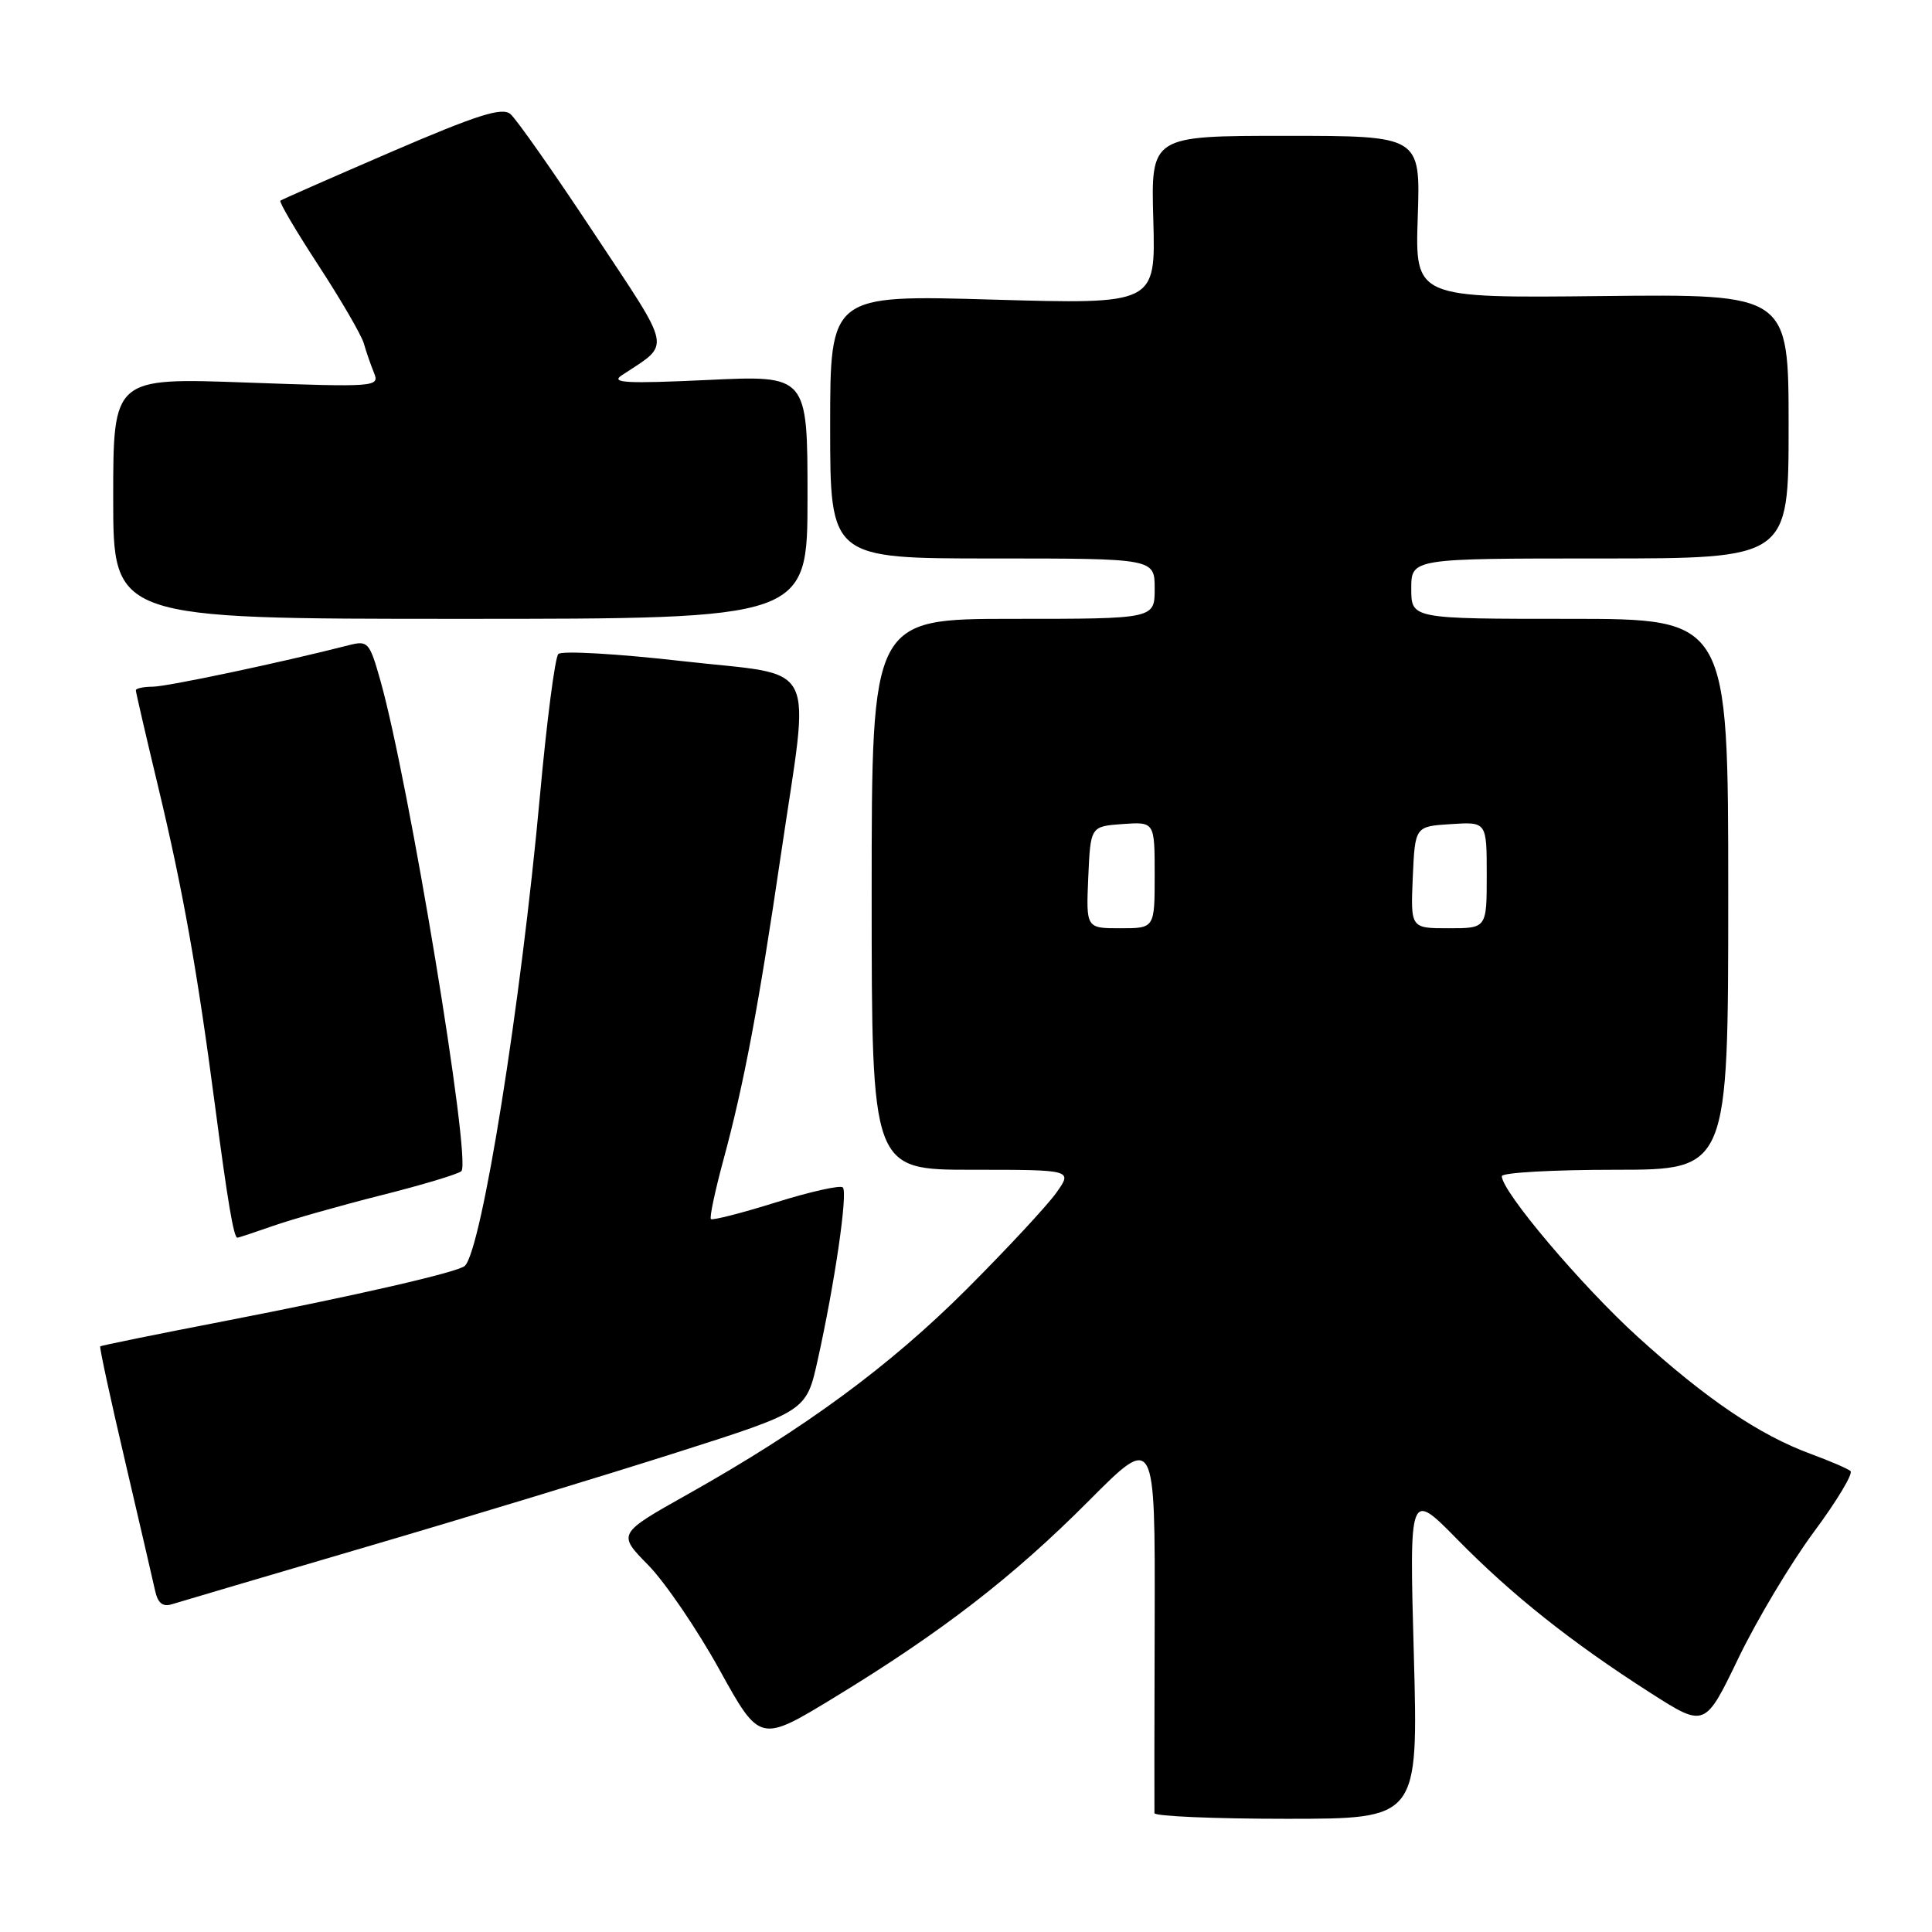 <?xml version="1.0" encoding="UTF-8" standalone="no"?>
<!DOCTYPE svg PUBLIC "-//W3C//DTD SVG 1.1//EN" "http://www.w3.org/Graphics/SVG/1.1/DTD/svg11.dtd" >
<svg xmlns="http://www.w3.org/2000/svg" xmlns:xlink="http://www.w3.org/1999/xlink" version="1.1" viewBox="0 0 256 256">
 <g >
 <path fill="currentColor"
d=" M 187.34 219.25 C 186.74 197.50 186.74 197.50 193.13 204.01 C 200.38 211.38 208.21 217.61 218.70 224.32 C 225.91 228.93 225.91 228.93 230.35 219.71 C 232.79 214.65 237.29 207.12 240.34 203.00 C 243.40 198.88 245.58 195.24 245.20 194.92 C 244.81 194.59 242.45 193.58 239.93 192.65 C 233.15 190.16 226.08 185.38 217.00 177.13 C 209.56 170.37 199.00 157.89 199.00 155.85 C 199.00 155.38 205.75 155.00 214.00 155.00 C 229.00 155.00 229.00 155.00 229.00 118.50 C 229.00 82.00 229.00 82.00 208.00 82.00 C 187.00 82.00 187.00 82.00 187.00 78.00 C 187.00 74.00 187.00 74.00 212.00 74.00 C 237.00 74.00 237.00 74.00 237.00 56.48 C 237.00 38.96 237.00 38.96 212.25 39.23 C 187.50 39.50 187.50 39.50 187.86 28.75 C 188.22 18.00 188.22 18.00 170.36 18.00 C 152.50 18.00 152.50 18.00 152.82 29.16 C 153.13 40.32 153.13 40.32 131.57 39.70 C 110.00 39.07 110.00 39.07 110.00 56.54 C 110.00 74.00 110.00 74.00 131.50 74.00 C 153.00 74.00 153.00 74.00 153.00 78.00 C 153.00 82.00 153.00 82.00 134.25 82.00 C 115.50 82.00 115.50 82.00 115.50 118.50 C 115.50 155.00 115.50 155.00 128.82 155.00 C 142.14 155.00 142.14 155.00 139.95 158.07 C 138.75 159.75 133.41 165.50 128.08 170.83 C 117.88 181.02 106.69 189.25 91.16 197.98 C 81.81 203.23 81.81 203.23 85.90 207.39 C 88.14 209.68 92.39 215.92 95.33 221.24 C 100.69 230.93 100.69 230.93 110.59 224.90 C 124.81 216.23 134.26 208.93 144.28 198.86 C 153.06 190.04 153.06 190.04 153.00 214.77 C 152.96 228.37 152.95 239.84 152.97 240.25 C 152.99 240.66 160.86 241.00 170.46 241.00 C 187.93 241.00 187.93 241.00 187.34 219.25 Z  M 48.50 204.98 C 61.70 201.11 80.23 195.47 89.67 192.46 C 106.84 186.99 106.84 186.99 108.34 180.25 C 110.61 170.06 112.36 158.03 111.68 157.34 C 111.34 157.01 107.36 157.90 102.82 159.32 C 98.28 160.74 94.40 161.73 94.20 161.53 C 94.00 161.33 94.73 157.87 95.82 153.83 C 98.58 143.67 100.52 133.36 103.47 113.28 C 107.35 86.89 108.77 89.69 90.39 87.60 C 81.80 86.62 74.42 86.20 73.98 86.66 C 73.54 87.12 72.44 95.60 71.54 105.50 C 69.01 133.17 63.85 165.48 61.60 167.73 C 60.78 168.55 47.01 171.71 29.50 175.10 C 20.70 176.80 13.40 178.29 13.28 178.40 C 13.16 178.51 14.63 185.33 16.56 193.55 C 18.48 201.77 20.28 209.54 20.56 210.81 C 20.92 212.43 21.57 212.95 22.78 212.57 C 23.73 212.27 35.30 208.86 48.50 204.98 Z  M 36.12 162.46 C 38.53 161.61 45.00 159.77 50.50 158.38 C 56.00 157.00 60.79 155.55 61.14 155.18 C 62.47 153.75 54.17 103.49 50.40 90.16 C 48.96 85.07 48.76 84.84 46.19 85.50 C 37.25 87.79 22.16 90.98 20.25 90.99 C 19.01 91.00 18.00 91.21 18.00 91.47 C 18.00 91.72 19.33 97.46 20.95 104.22 C 24.23 117.89 26.15 128.67 28.49 146.50 C 30.16 159.20 30.97 164.00 31.45 164.00 C 31.62 164.00 33.72 163.30 36.12 162.46 Z  M 107.00 65.86 C 107.00 49.72 107.00 49.72 93.75 50.35 C 83.04 50.85 80.86 50.74 82.37 49.74 C 88.97 45.36 89.26 46.84 78.65 30.81 C 73.36 22.81 68.40 15.74 67.62 15.10 C 66.51 14.18 63.19 15.24 51.86 20.12 C 43.96 23.53 37.34 26.44 37.15 26.59 C 36.95 26.75 39.23 30.62 42.22 35.20 C 45.20 39.77 47.90 44.41 48.21 45.51 C 48.52 46.60 49.13 48.36 49.56 49.41 C 50.32 51.27 49.81 51.31 32.67 50.69 C 15.00 50.05 15.00 50.05 15.00 66.02 C 15.00 82.00 15.00 82.00 61.00 82.00 C 107.00 82.00 107.00 82.00 107.00 65.86 Z  M 144.20 116.25 C 144.50 109.50 144.50 109.50 148.75 109.19 C 153.00 108.89 153.00 108.89 153.00 115.94 C 153.00 123.00 153.00 123.00 148.45 123.00 C 143.91 123.00 143.91 123.00 144.20 116.25 Z  M 187.20 116.25 C 187.50 109.50 187.50 109.50 192.25 109.20 C 197.00 108.89 197.00 108.89 197.00 115.95 C 197.00 123.00 197.00 123.00 191.95 123.00 C 186.91 123.00 186.91 123.00 187.20 116.25 Z "/>
</g>
</svg>